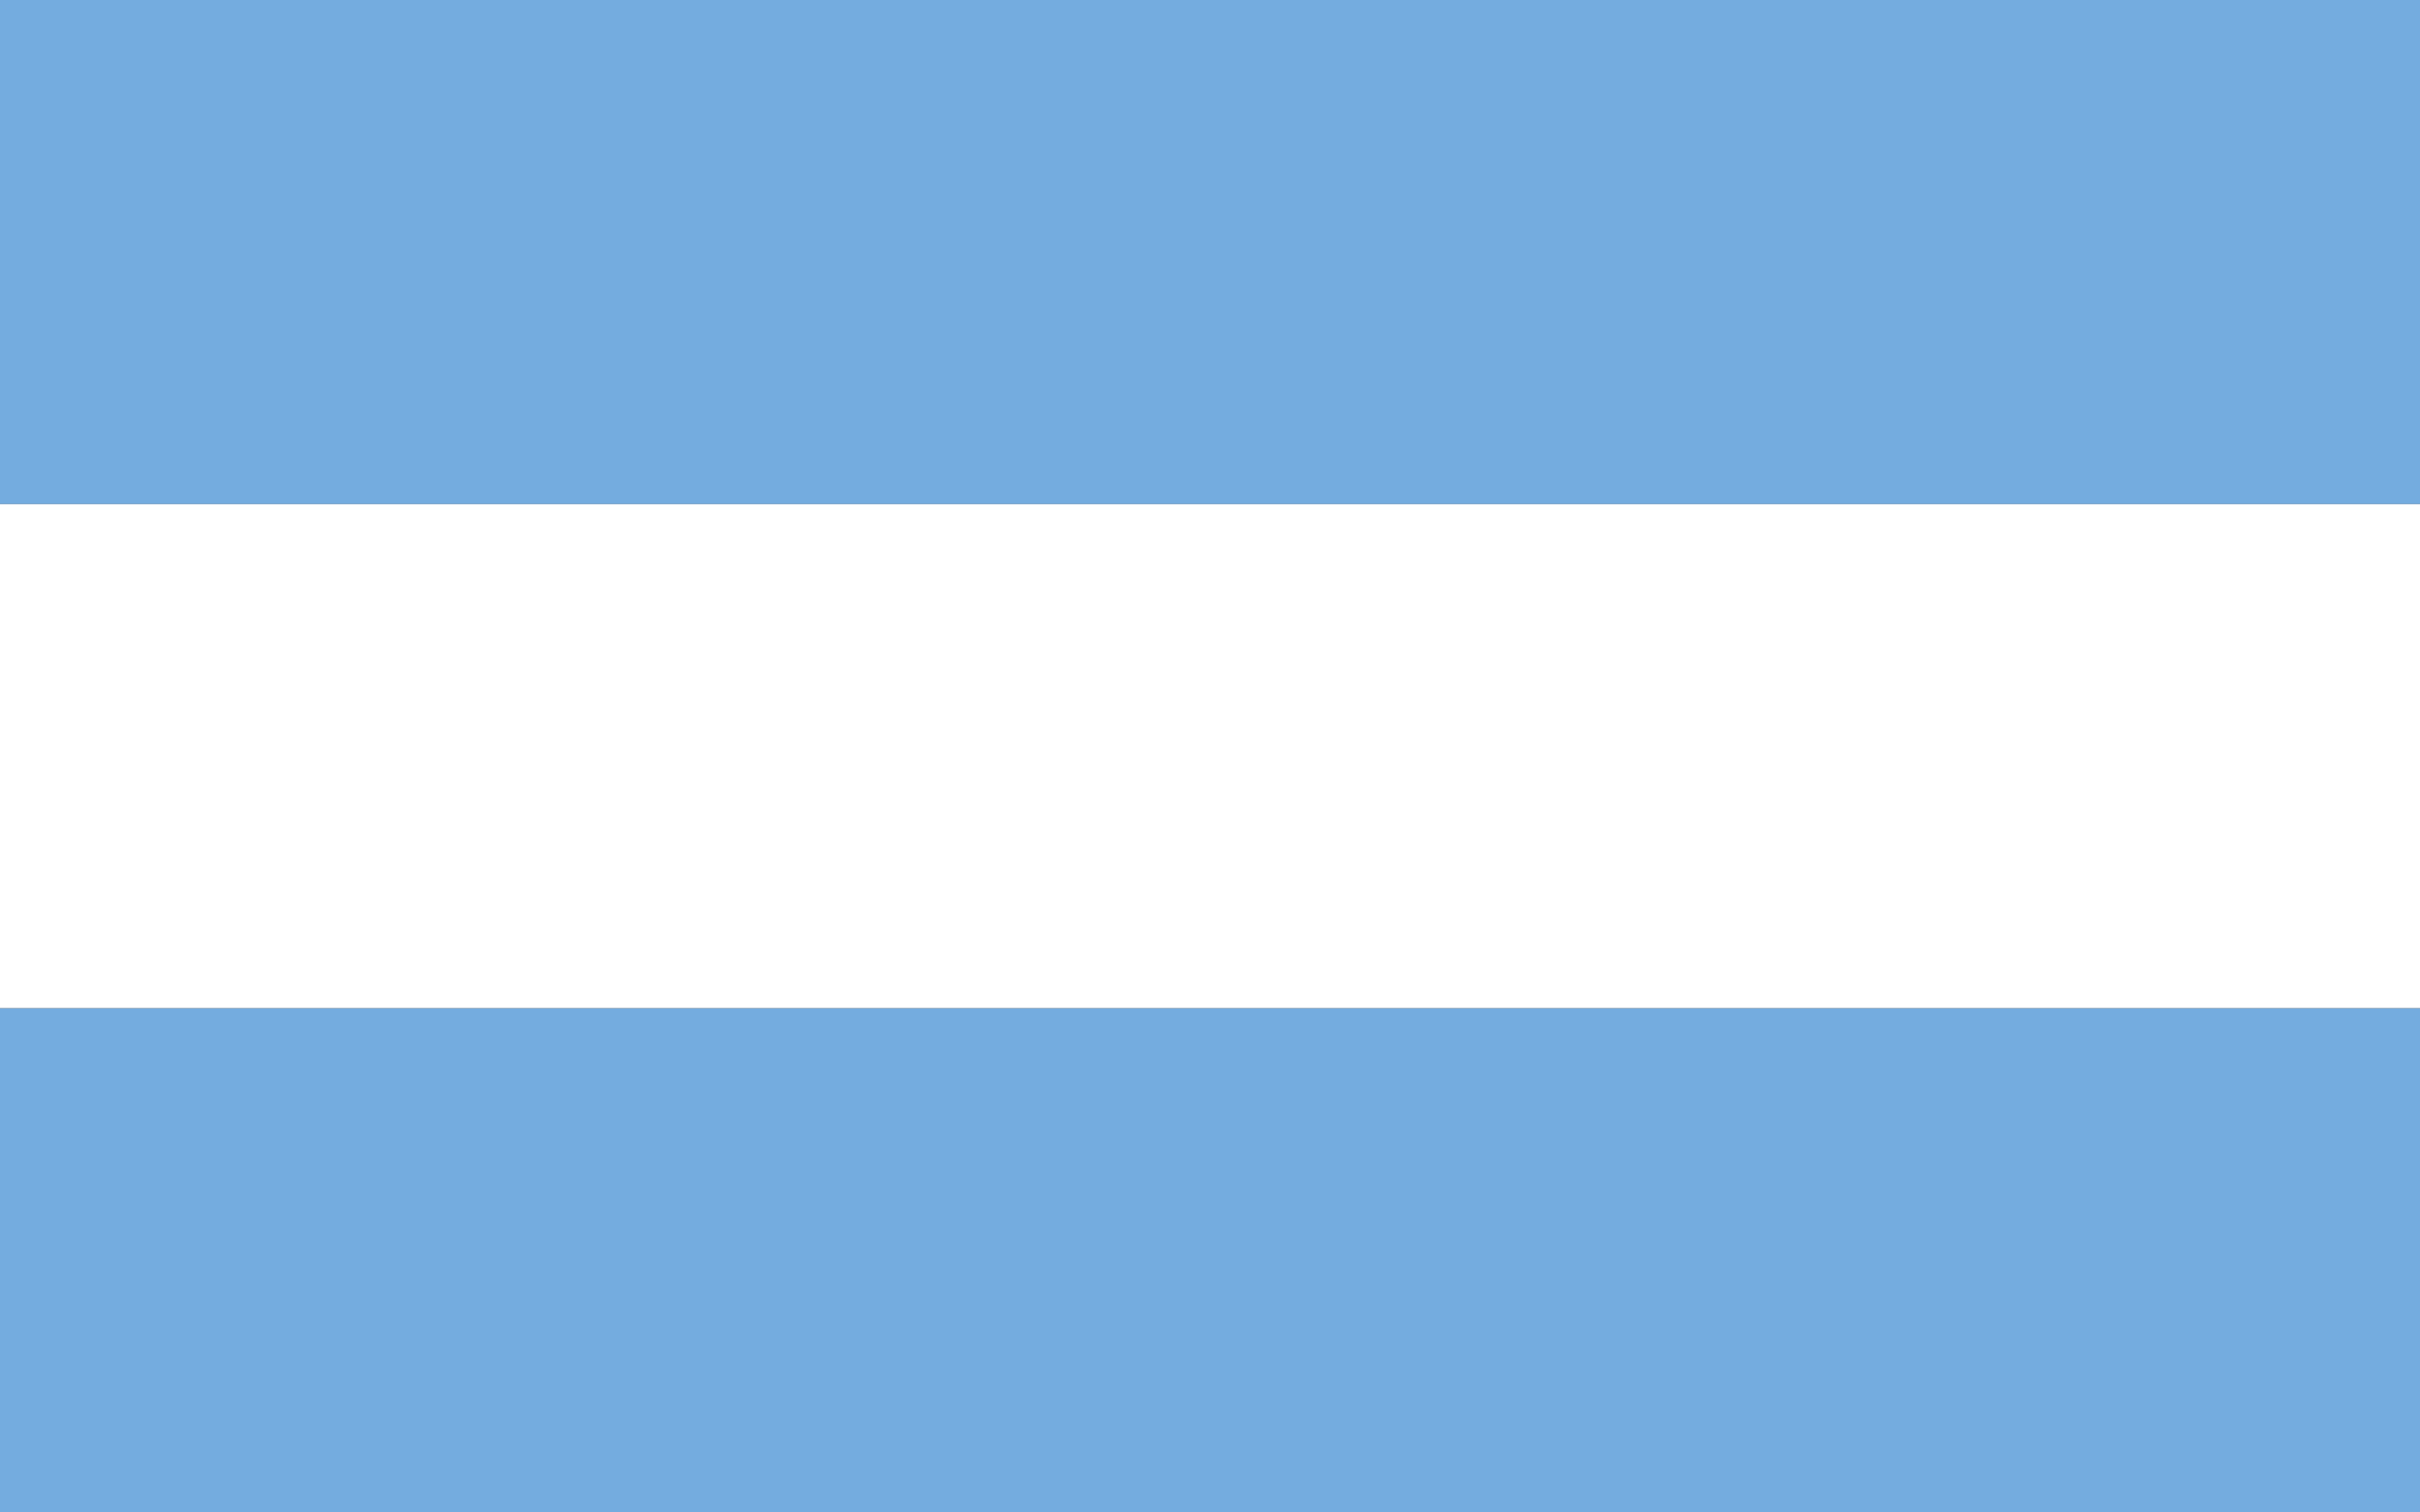 <svg width="24" height="15" viewBox="0 0 24 15" fill="none" xmlns="http://www.w3.org/2000/svg">
<rect x="0" y="0" width="24" height="15" fill="#333333" stroke="none"/>
<g clip-path="url(#clip0_43_539)">
<path d="M24 0H0V5H24V0Z" fill="#74ACDF"/>
<path d="M24 5H0V10H24V5Z" fill="white"/>
<path d="M24 10H0V15H24V10Z" fill="#74ACDF"/>
</g>
<defs>
<clipPath id="clip0_43_539">
<rect width="24" height="15" fill="white"/>
</clipPath>
</defs>
</svg>
